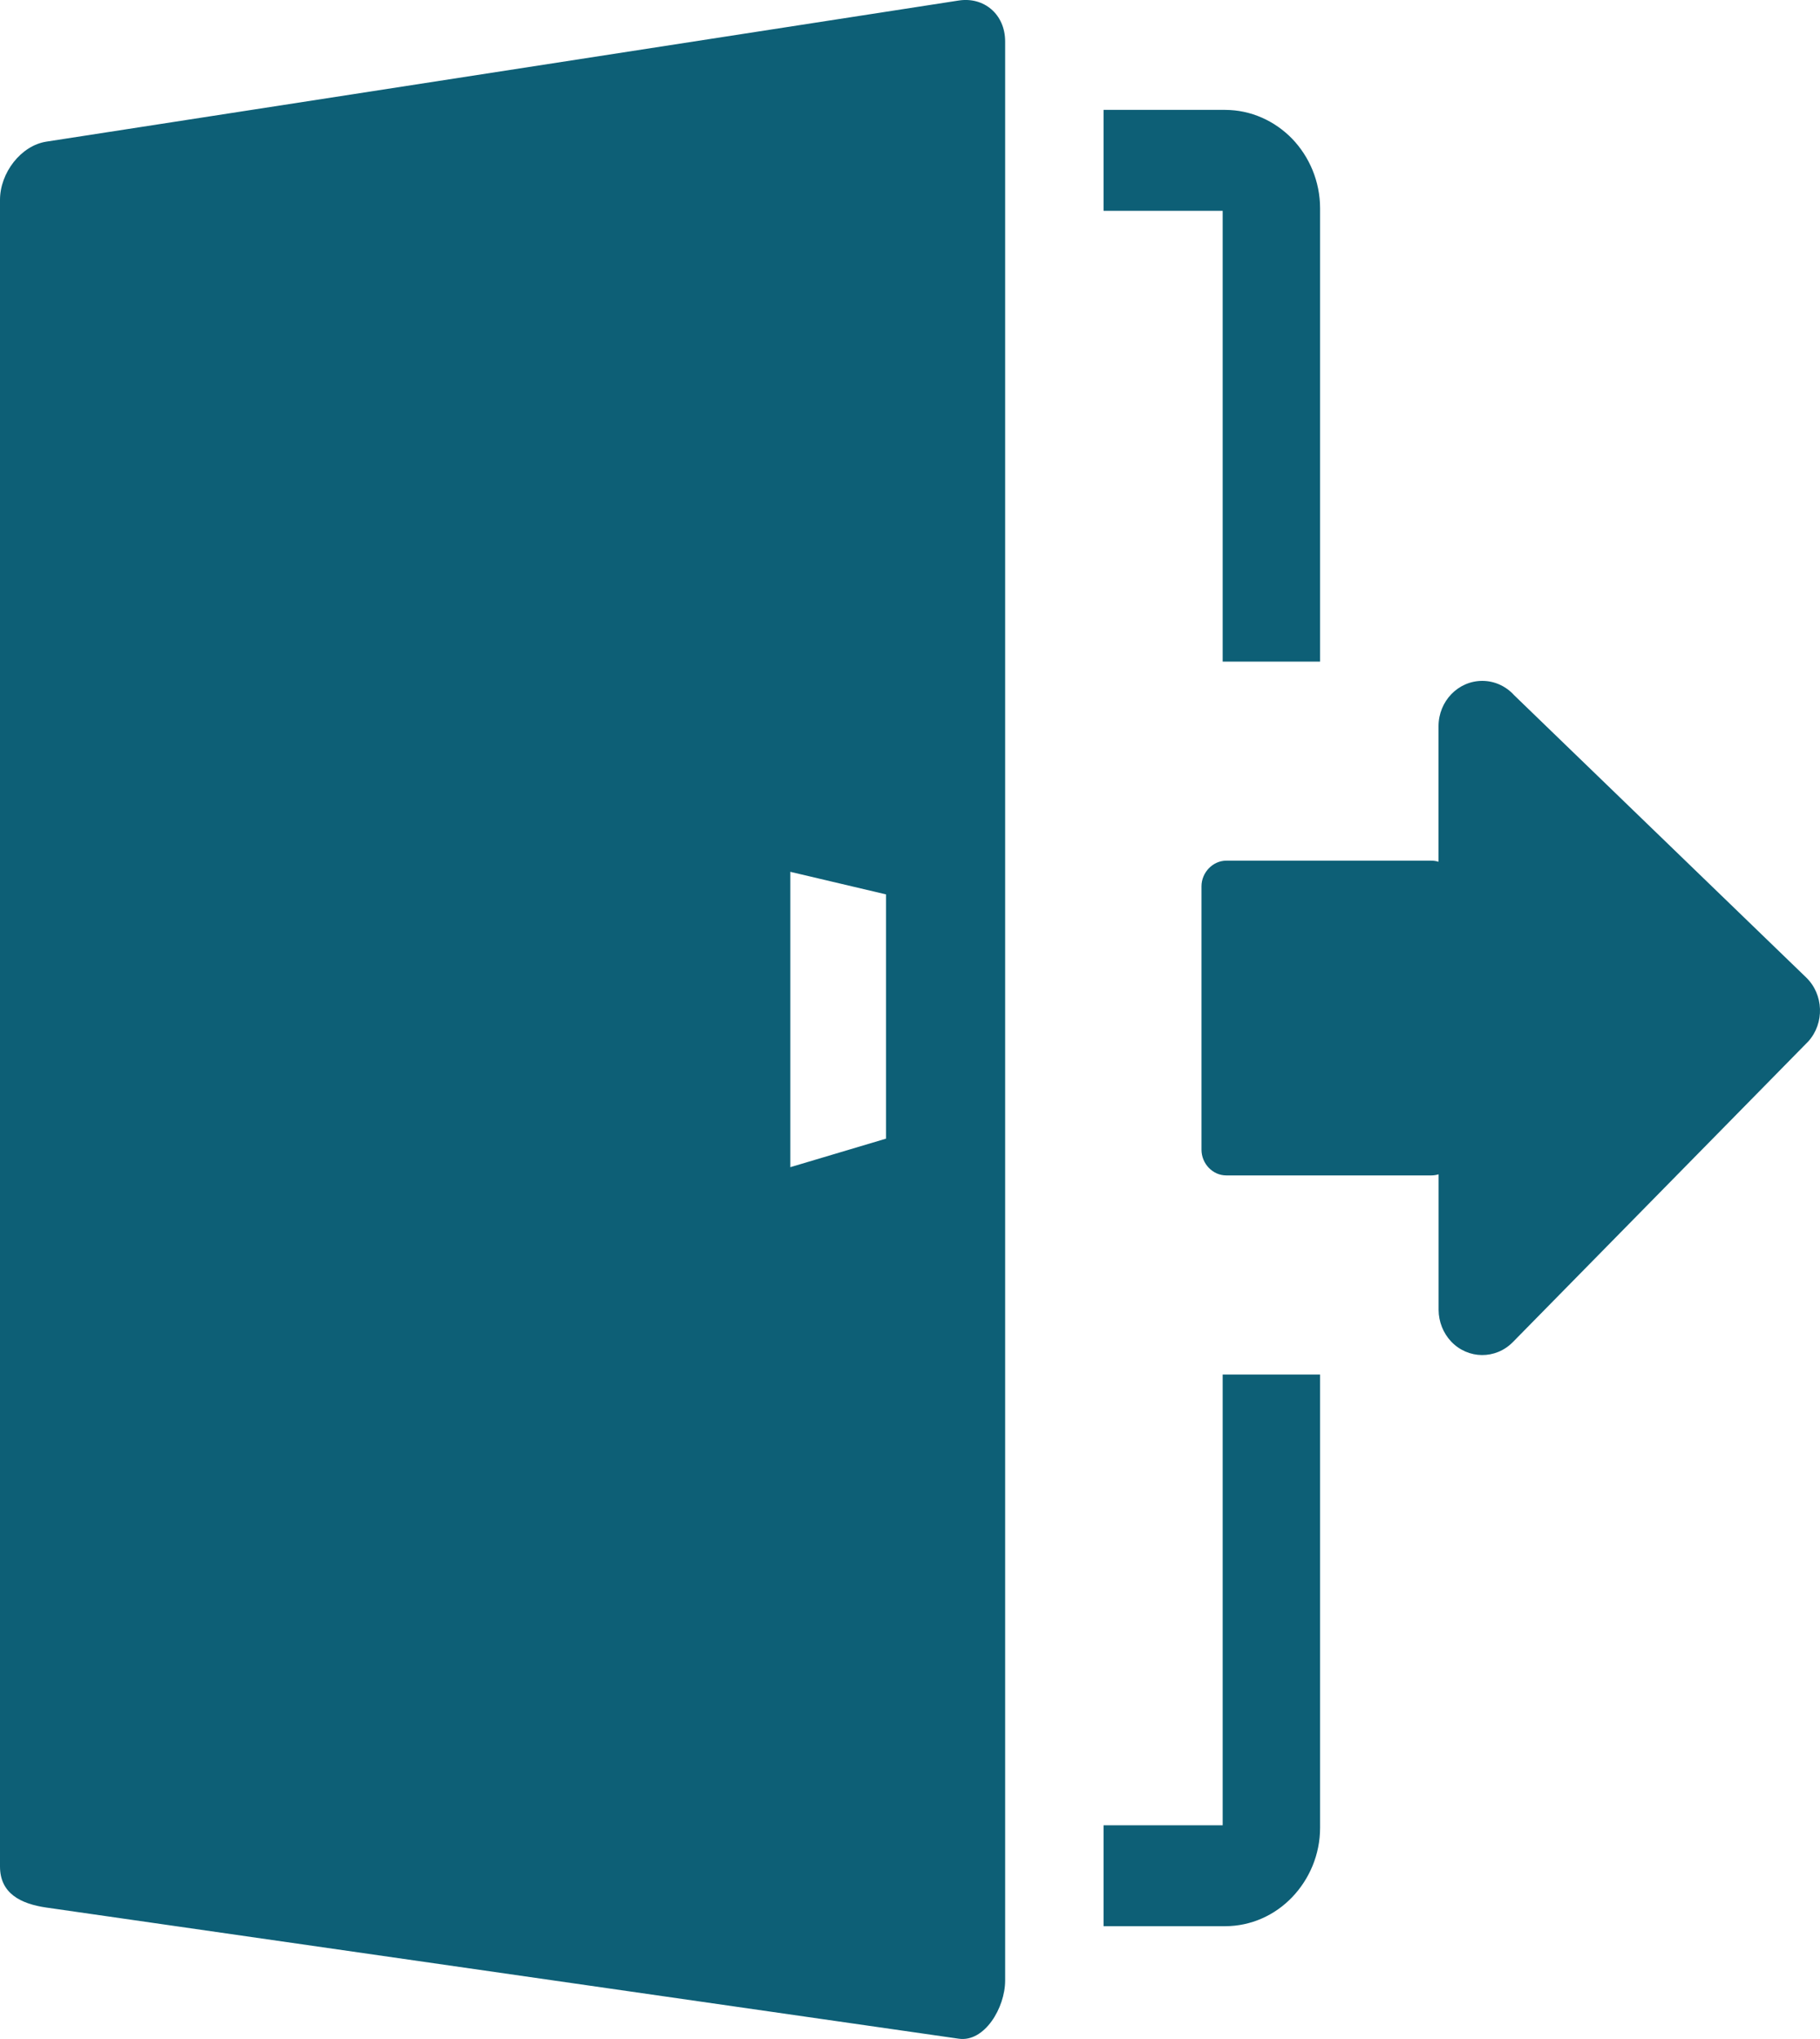 <svg width="25" height="28" viewBox="0 0 25 28" fill="none" xmlns="http://www.w3.org/2000/svg">
<g clip-path="url(#clip0_376_9)">
<path fill-rule="evenodd" clip-rule="evenodd" d="M13.17 0.007L0.637 1.945C0.288 1.999 0 2.373 0 2.745V25.631C0 26.001 0.284 26.144 0.637 26.195L13.17 27.996C13.523 28.047 13.807 27.572 13.807 27.197V0.57C13.807 0.196 13.516 -0.046 13.17 0.007ZM19.761 17.988L19.761 16.126C19.73 16.135 19.697 16.141 19.664 16.141H16.844C16.657 16.141 16.504 15.979 16.504 15.788V12.171C16.504 11.981 16.66 11.819 16.844 11.819H19.664C19.697 11.819 19.729 11.824 19.76 11.834V9.973C19.76 9.629 20.029 9.35 20.361 9.35C20.534 9.35 20.69 9.426 20.8 9.548L24.809 13.422C25.051 13.655 25.065 14.049 24.84 14.3L20.781 18.43C20.545 18.67 20.166 18.667 19.933 18.422C19.824 18.306 19.762 18.15 19.761 17.988ZM15.159 25.065H16.795V18.875H18.133V25.099C18.133 25.469 17.985 25.806 17.75 26.052C17.514 26.299 17.187 26.451 16.827 26.451H15.159V25.065ZM16.795 9.085V2.895H15.159V1.509H16.827C17.186 1.509 17.513 1.662 17.75 1.906C17.985 2.151 18.133 2.49 18.133 2.862V9.085H16.795ZM12.171 12.282L10.856 11.972V16.028L12.171 15.636V12.282Z" fill="#0D5F76"/>
</g>
<defs>
<clipPath id="clip0_376_9">
<rect width="25" height="28" fill="white"/>
</clipPath>
</defs>
</svg>
